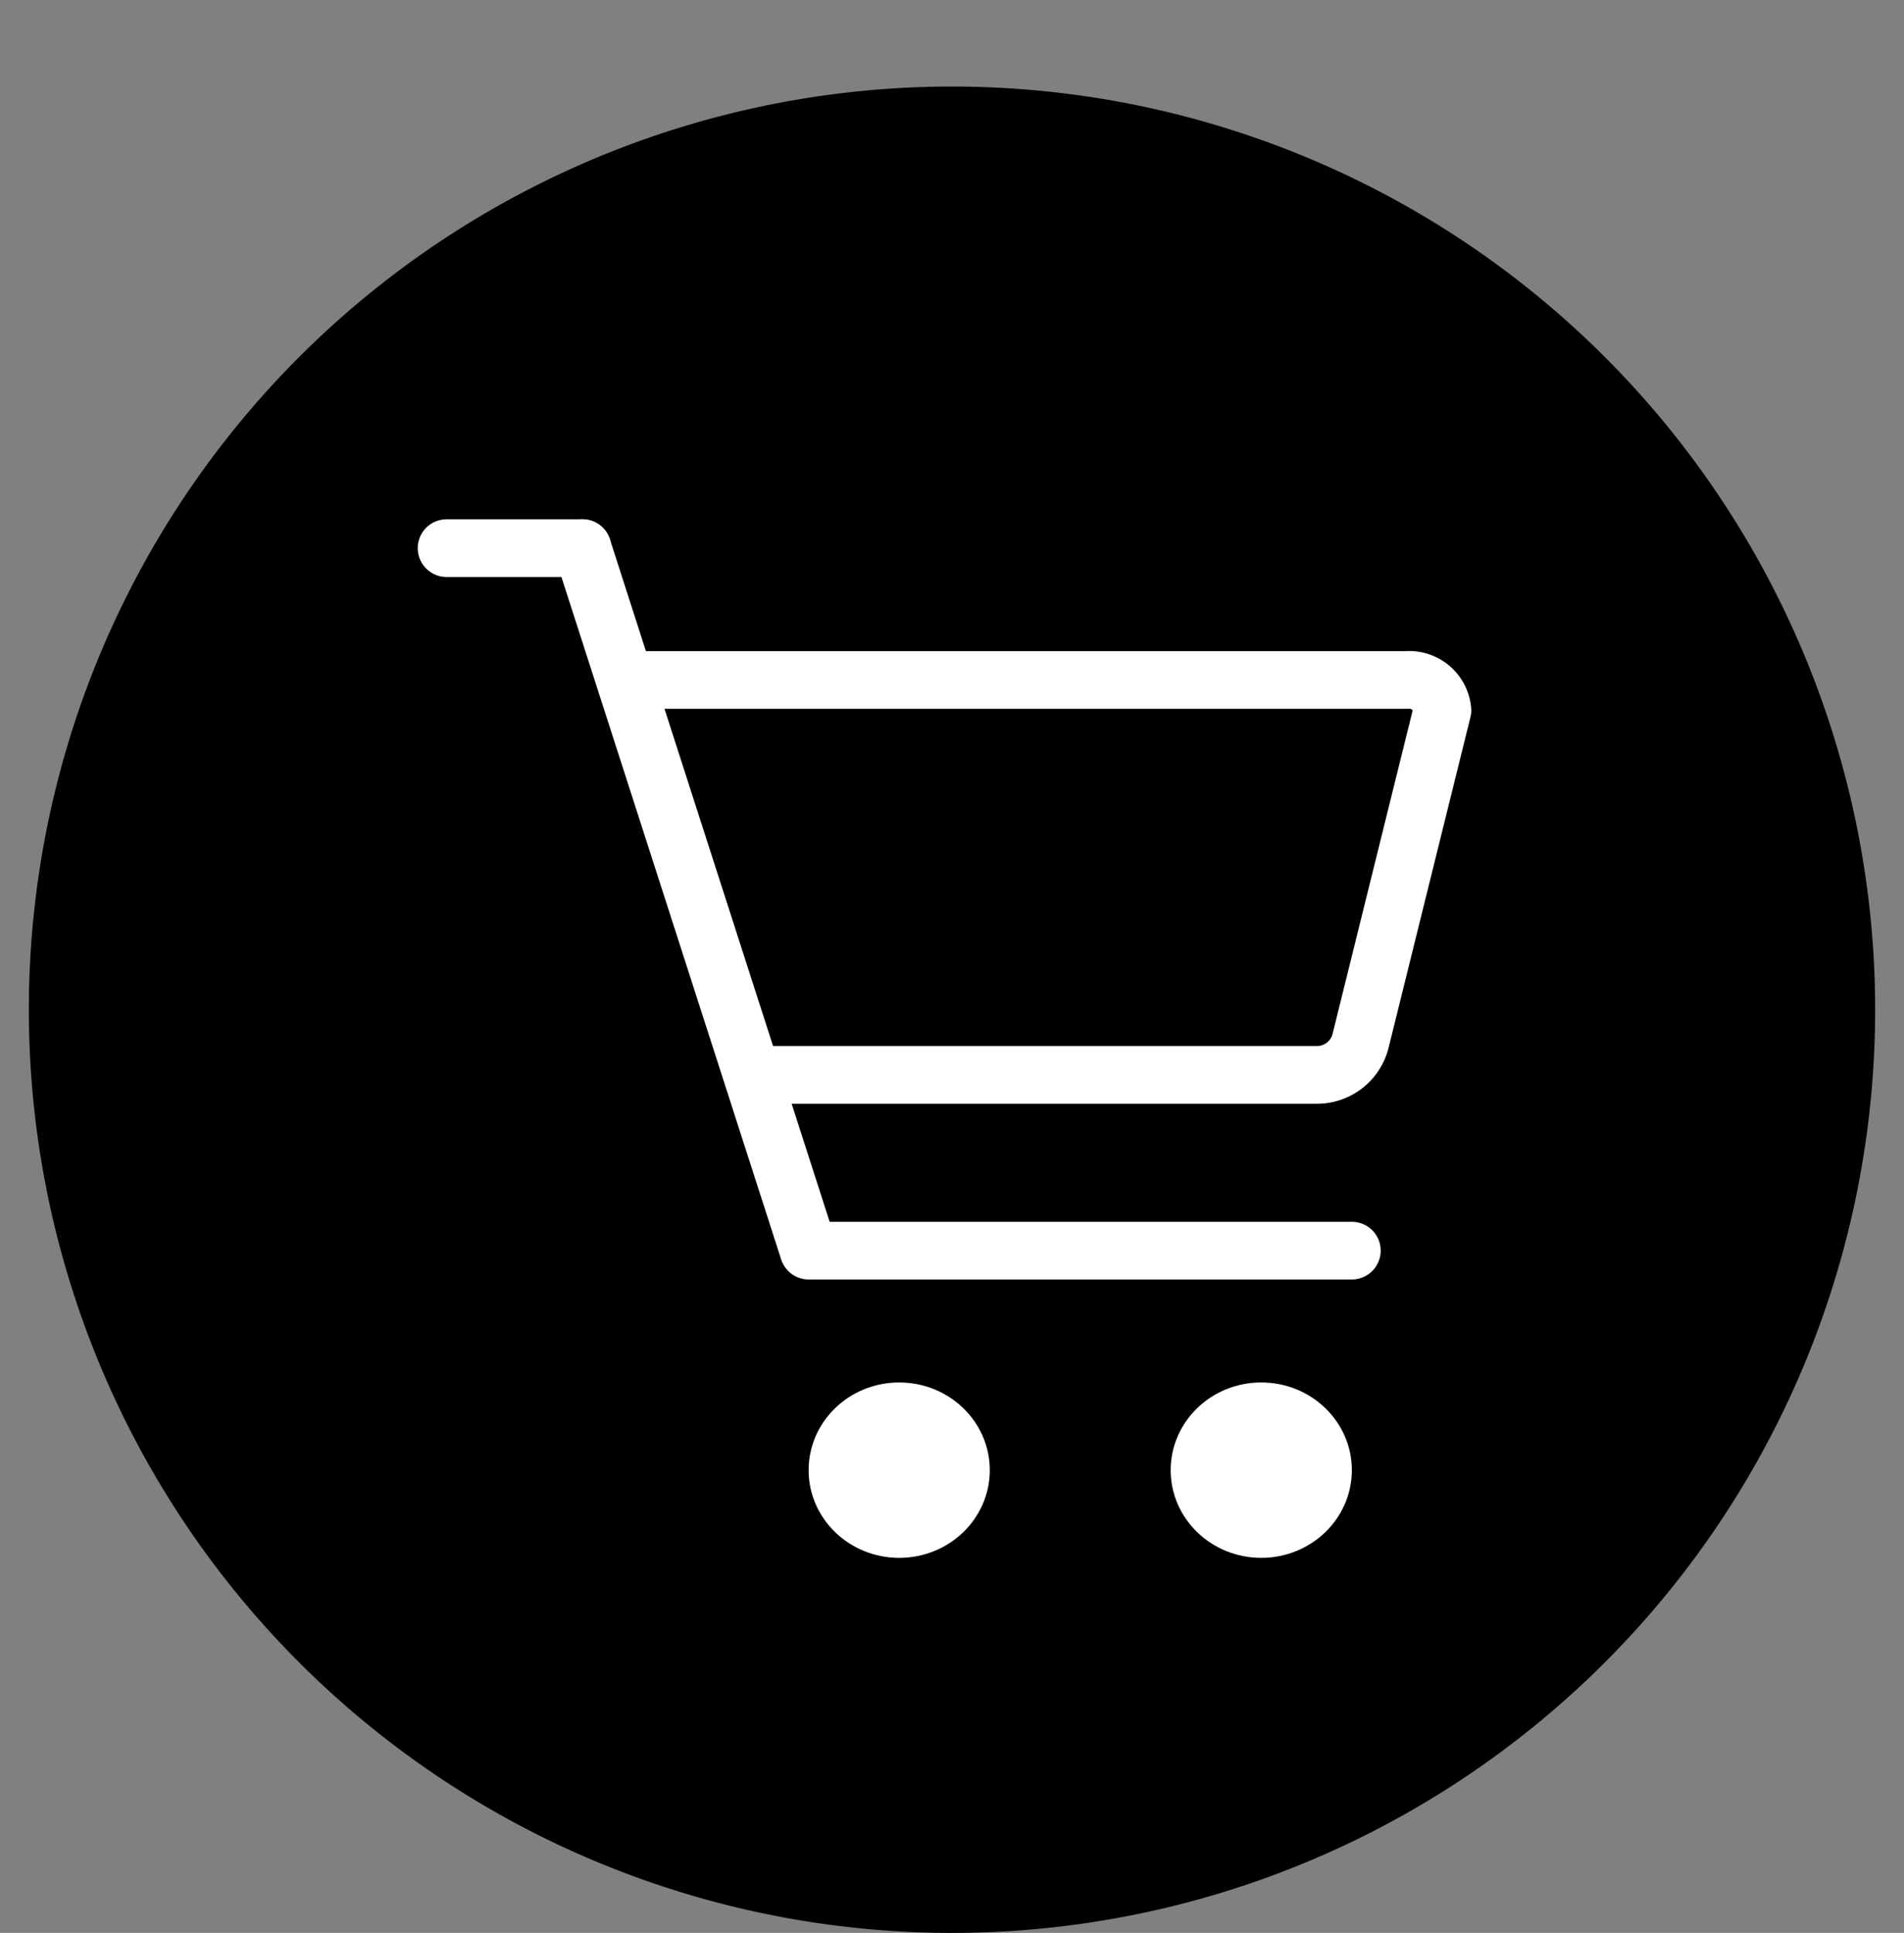 <?xml version="1.0" ?><svg data-name="Livello 1" id="Livello_1" viewBox="0 0 66 67" xmlns="http://www.w3.org/2000/svg"><rect x="0" y="0" width="66" height="67" fill="#808080" stroke="none"/><defs><style>.cls-1,.cls-2{fill:none;stroke:#fff;stroke-linejoin:round;stroke-width:2px;}.cls-2{stroke-linecap:round;}.cls-3{fill:#fff;}</style></defs><title/><path d="M1,35A32,32,0,1,0,33,3,32,32,0,0,0,1,35Z"/><g data-name="Shopping Cart" id="Shopping_Cart"><path class="cls-1" d="M26.79,37.26H45.63a1.56,1.56,0,0,0,1.53-1.17L50,24.62a1.16,1.16,0,0,0-1.25-1.05h-27"/><line class="cls-2" x1="20.19" x2="15.48" y1="19" y2="19"/><polyline class="cls-2" points="46.86 43.35 28.03 43.35 20.19 19"/><ellipse class="cls-3" cx="31.17" cy="50.96" rx="3.14" ry="3.04"/><ellipse class="cls-3" cx="43.72" cy="50.96" rx="3.14" ry="3.04"/></g></svg>